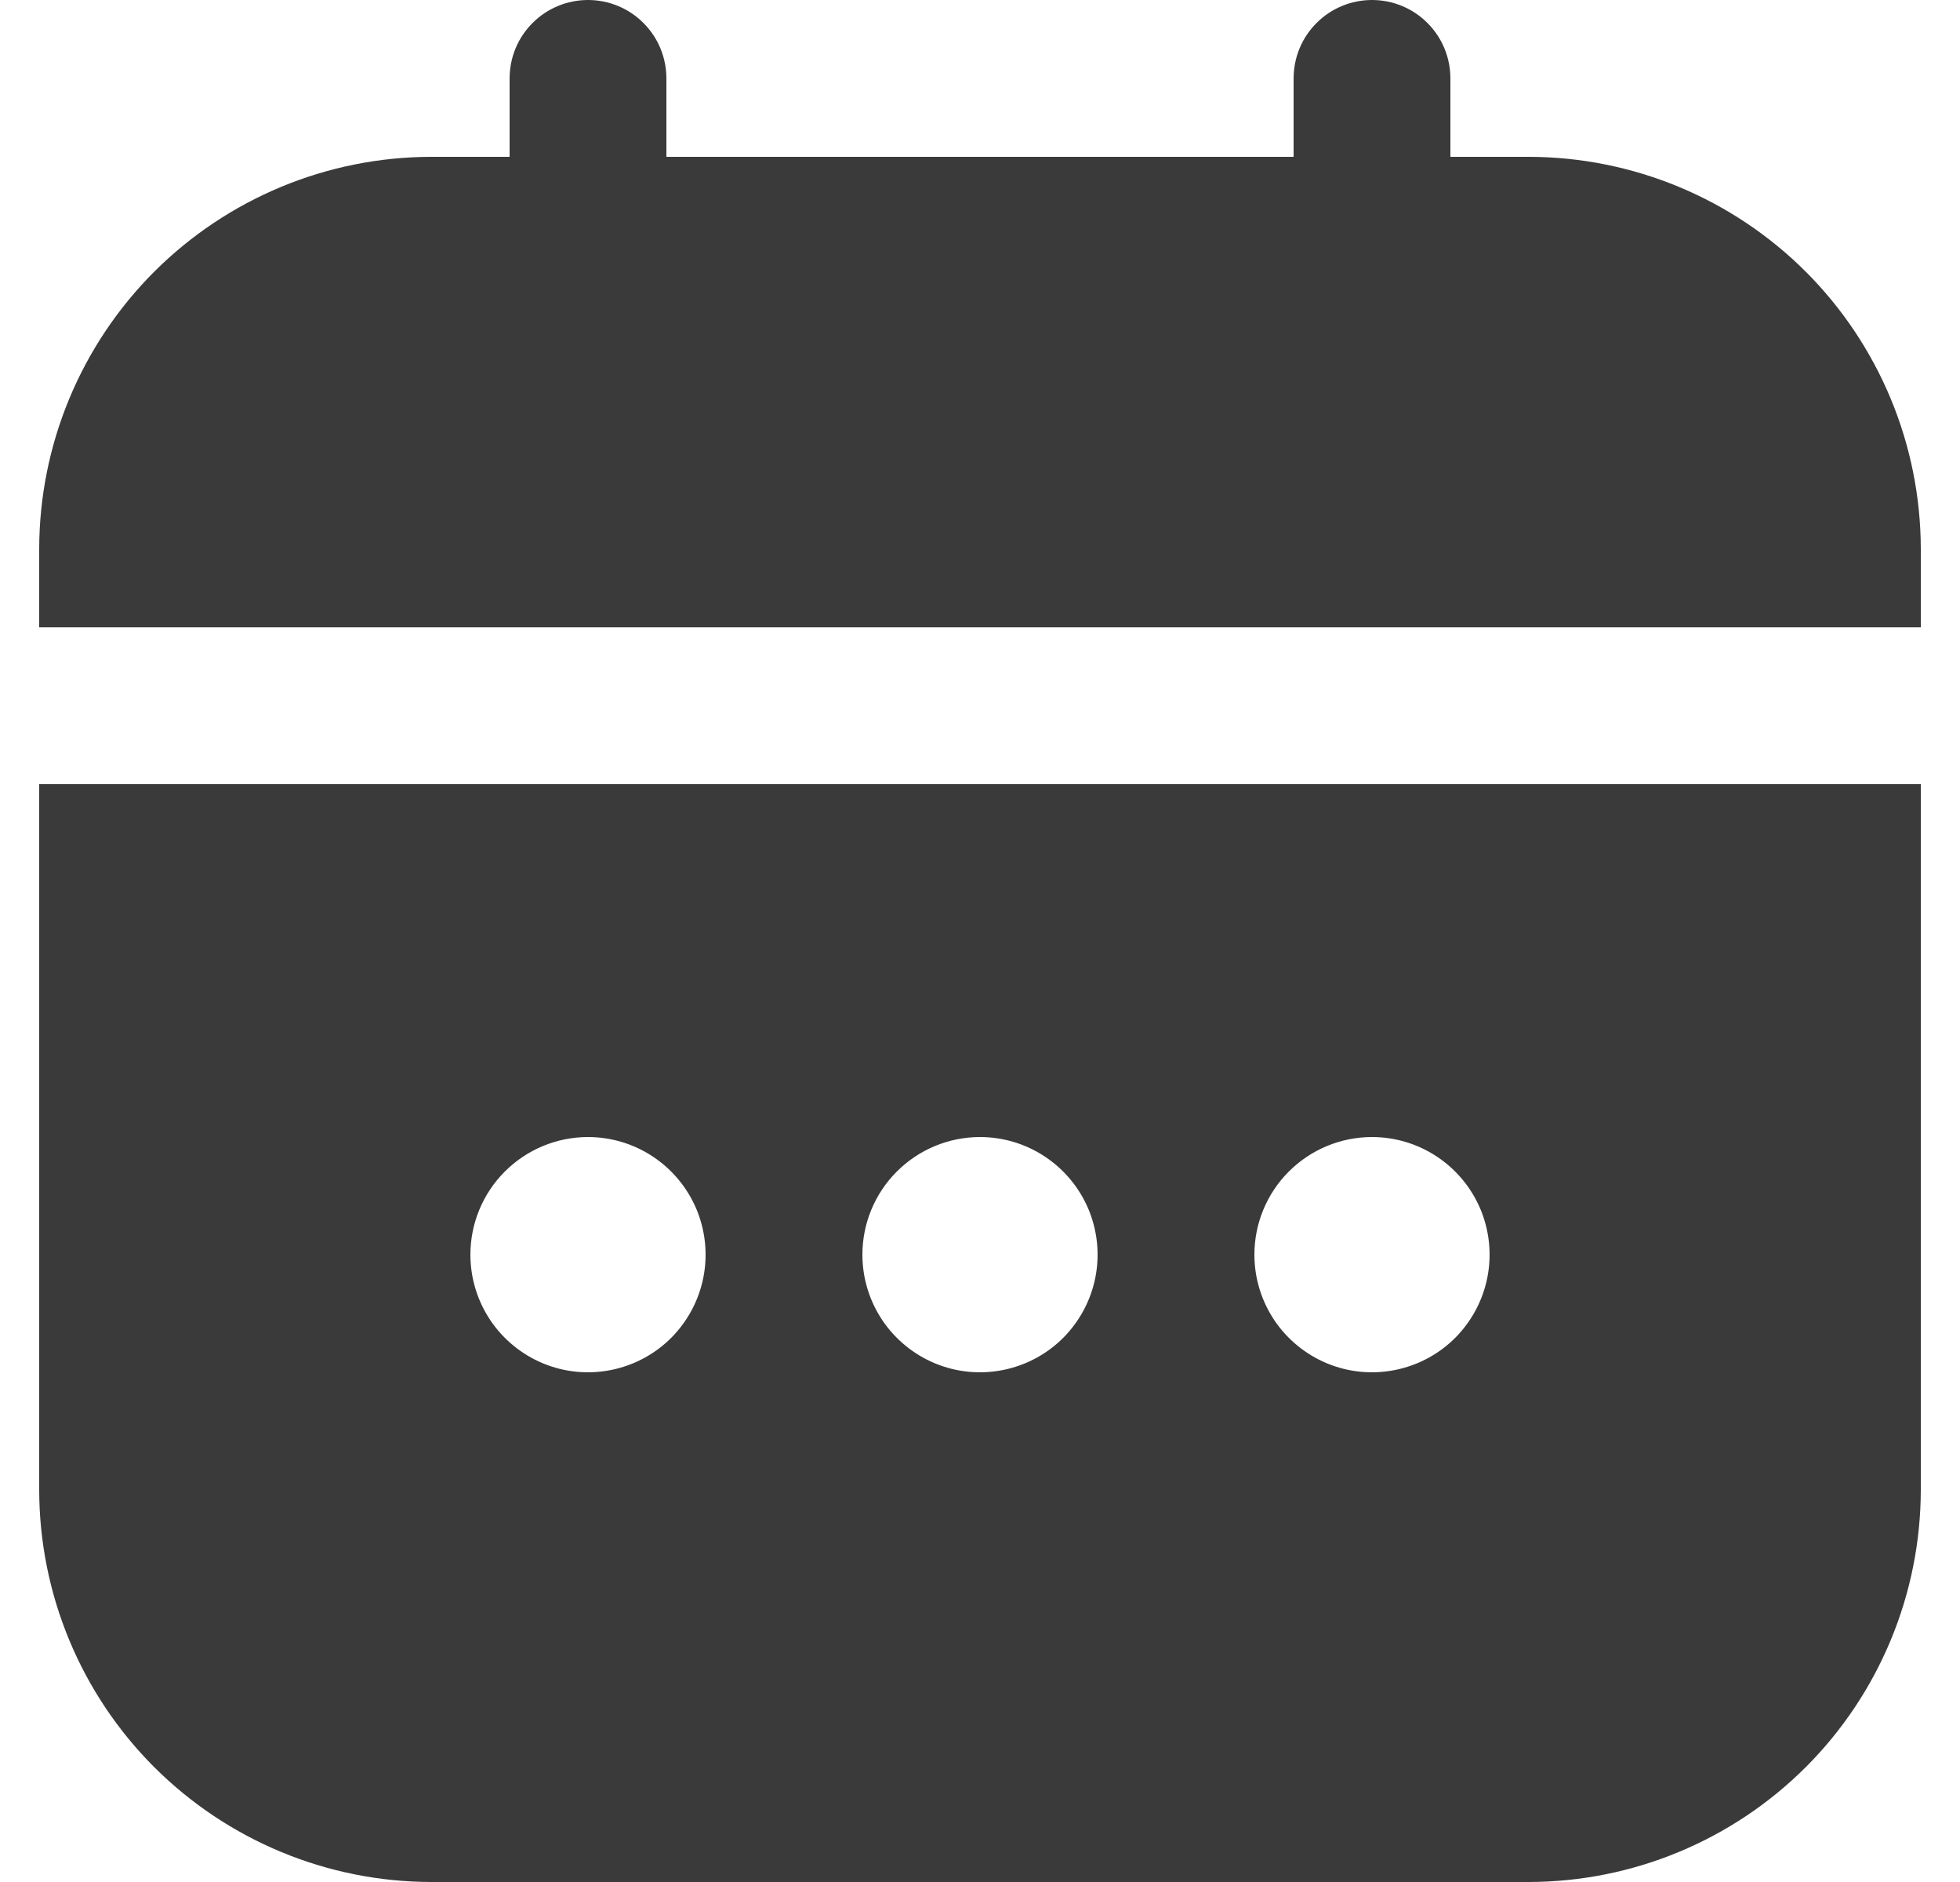 <svg width="25" height="24" viewBox="0 0 25 24" fill="none" xmlns="http://www.w3.org/2000/svg">
<g clip-path="url(#clip0_65_1305)">
<path d="M0.5 19C0.502 20.326 1.029 21.597 1.966 22.534C2.904 23.471 4.174 23.998 5.5 24H19.5C20.826 23.998 22.096 23.471 23.034 22.534C23.971 21.597 24.498 20.326 24.5 19V10H0.5V19ZM17.5 14.5C17.797 14.5 18.087 14.588 18.333 14.753C18.58 14.918 18.772 15.152 18.886 15.426C18.999 15.7 19.029 16.002 18.971 16.293C18.913 16.584 18.77 16.851 18.561 17.061C18.351 17.271 18.084 17.413 17.793 17.471C17.502 17.529 17.2 17.5 16.926 17.386C16.652 17.272 16.418 17.08 16.253 16.834C16.088 16.587 16 16.297 16 16C16 15.602 16.158 15.221 16.439 14.94C16.721 14.658 17.102 14.5 17.5 14.5ZM12.5 14.5C12.797 14.5 13.087 14.588 13.333 14.753C13.58 14.918 13.772 15.152 13.886 15.426C13.999 15.7 14.029 16.002 13.971 16.293C13.913 16.584 13.77 16.851 13.561 17.061C13.351 17.271 13.084 17.413 12.793 17.471C12.502 17.529 12.2 17.5 11.926 17.386C11.652 17.272 11.418 17.08 11.253 16.834C11.088 16.587 11 16.297 11 16C11 15.602 11.158 15.221 11.439 14.94C11.721 14.658 12.102 14.5 12.5 14.5ZM7.5 14.5C7.797 14.5 8.087 14.588 8.333 14.753C8.58 14.918 8.772 15.152 8.886 15.426C8.999 15.7 9.029 16.002 8.971 16.293C8.913 16.584 8.77 16.851 8.561 17.061C8.351 17.271 8.084 17.413 7.793 17.471C7.502 17.529 7.2 17.5 6.926 17.386C6.652 17.272 6.418 17.08 6.253 16.834C6.088 16.587 6 16.297 6 16C6 15.602 6.158 15.221 6.439 14.94C6.721 14.658 7.102 14.5 7.5 14.5Z" fill="#3B3A3A"/>
<path d="M19.5 2H18.5V1C18.5 0.735 18.395 0.48 18.207 0.293C18.02 0.105 17.765 0 17.5 0C17.235 0 16.98 0.105 16.793 0.293C16.605 0.48 16.5 0.735 16.5 1V2H8.5V1C8.5 0.735 8.395 0.48 8.207 0.293C8.02 0.105 7.765 0 7.5 0C7.235 0 6.98 0.105 6.793 0.293C6.605 0.48 6.5 0.735 6.5 1V2H5.5C4.174 2.002 2.904 2.529 1.966 3.466C1.029 4.404 0.502 5.674 0.5 7L0.5 8H24.5V7C24.498 5.674 23.971 4.404 23.034 3.466C22.096 2.529 20.826 2.002 19.5 2Z" fill="#3B3A3A"/>
</g>
<defs>
<clipPath id="clip0_65_1305">
<rect width="24" height="24" fill="white" transform="translate(0.5)"/>
</clipPath>
</defs>
</svg>
